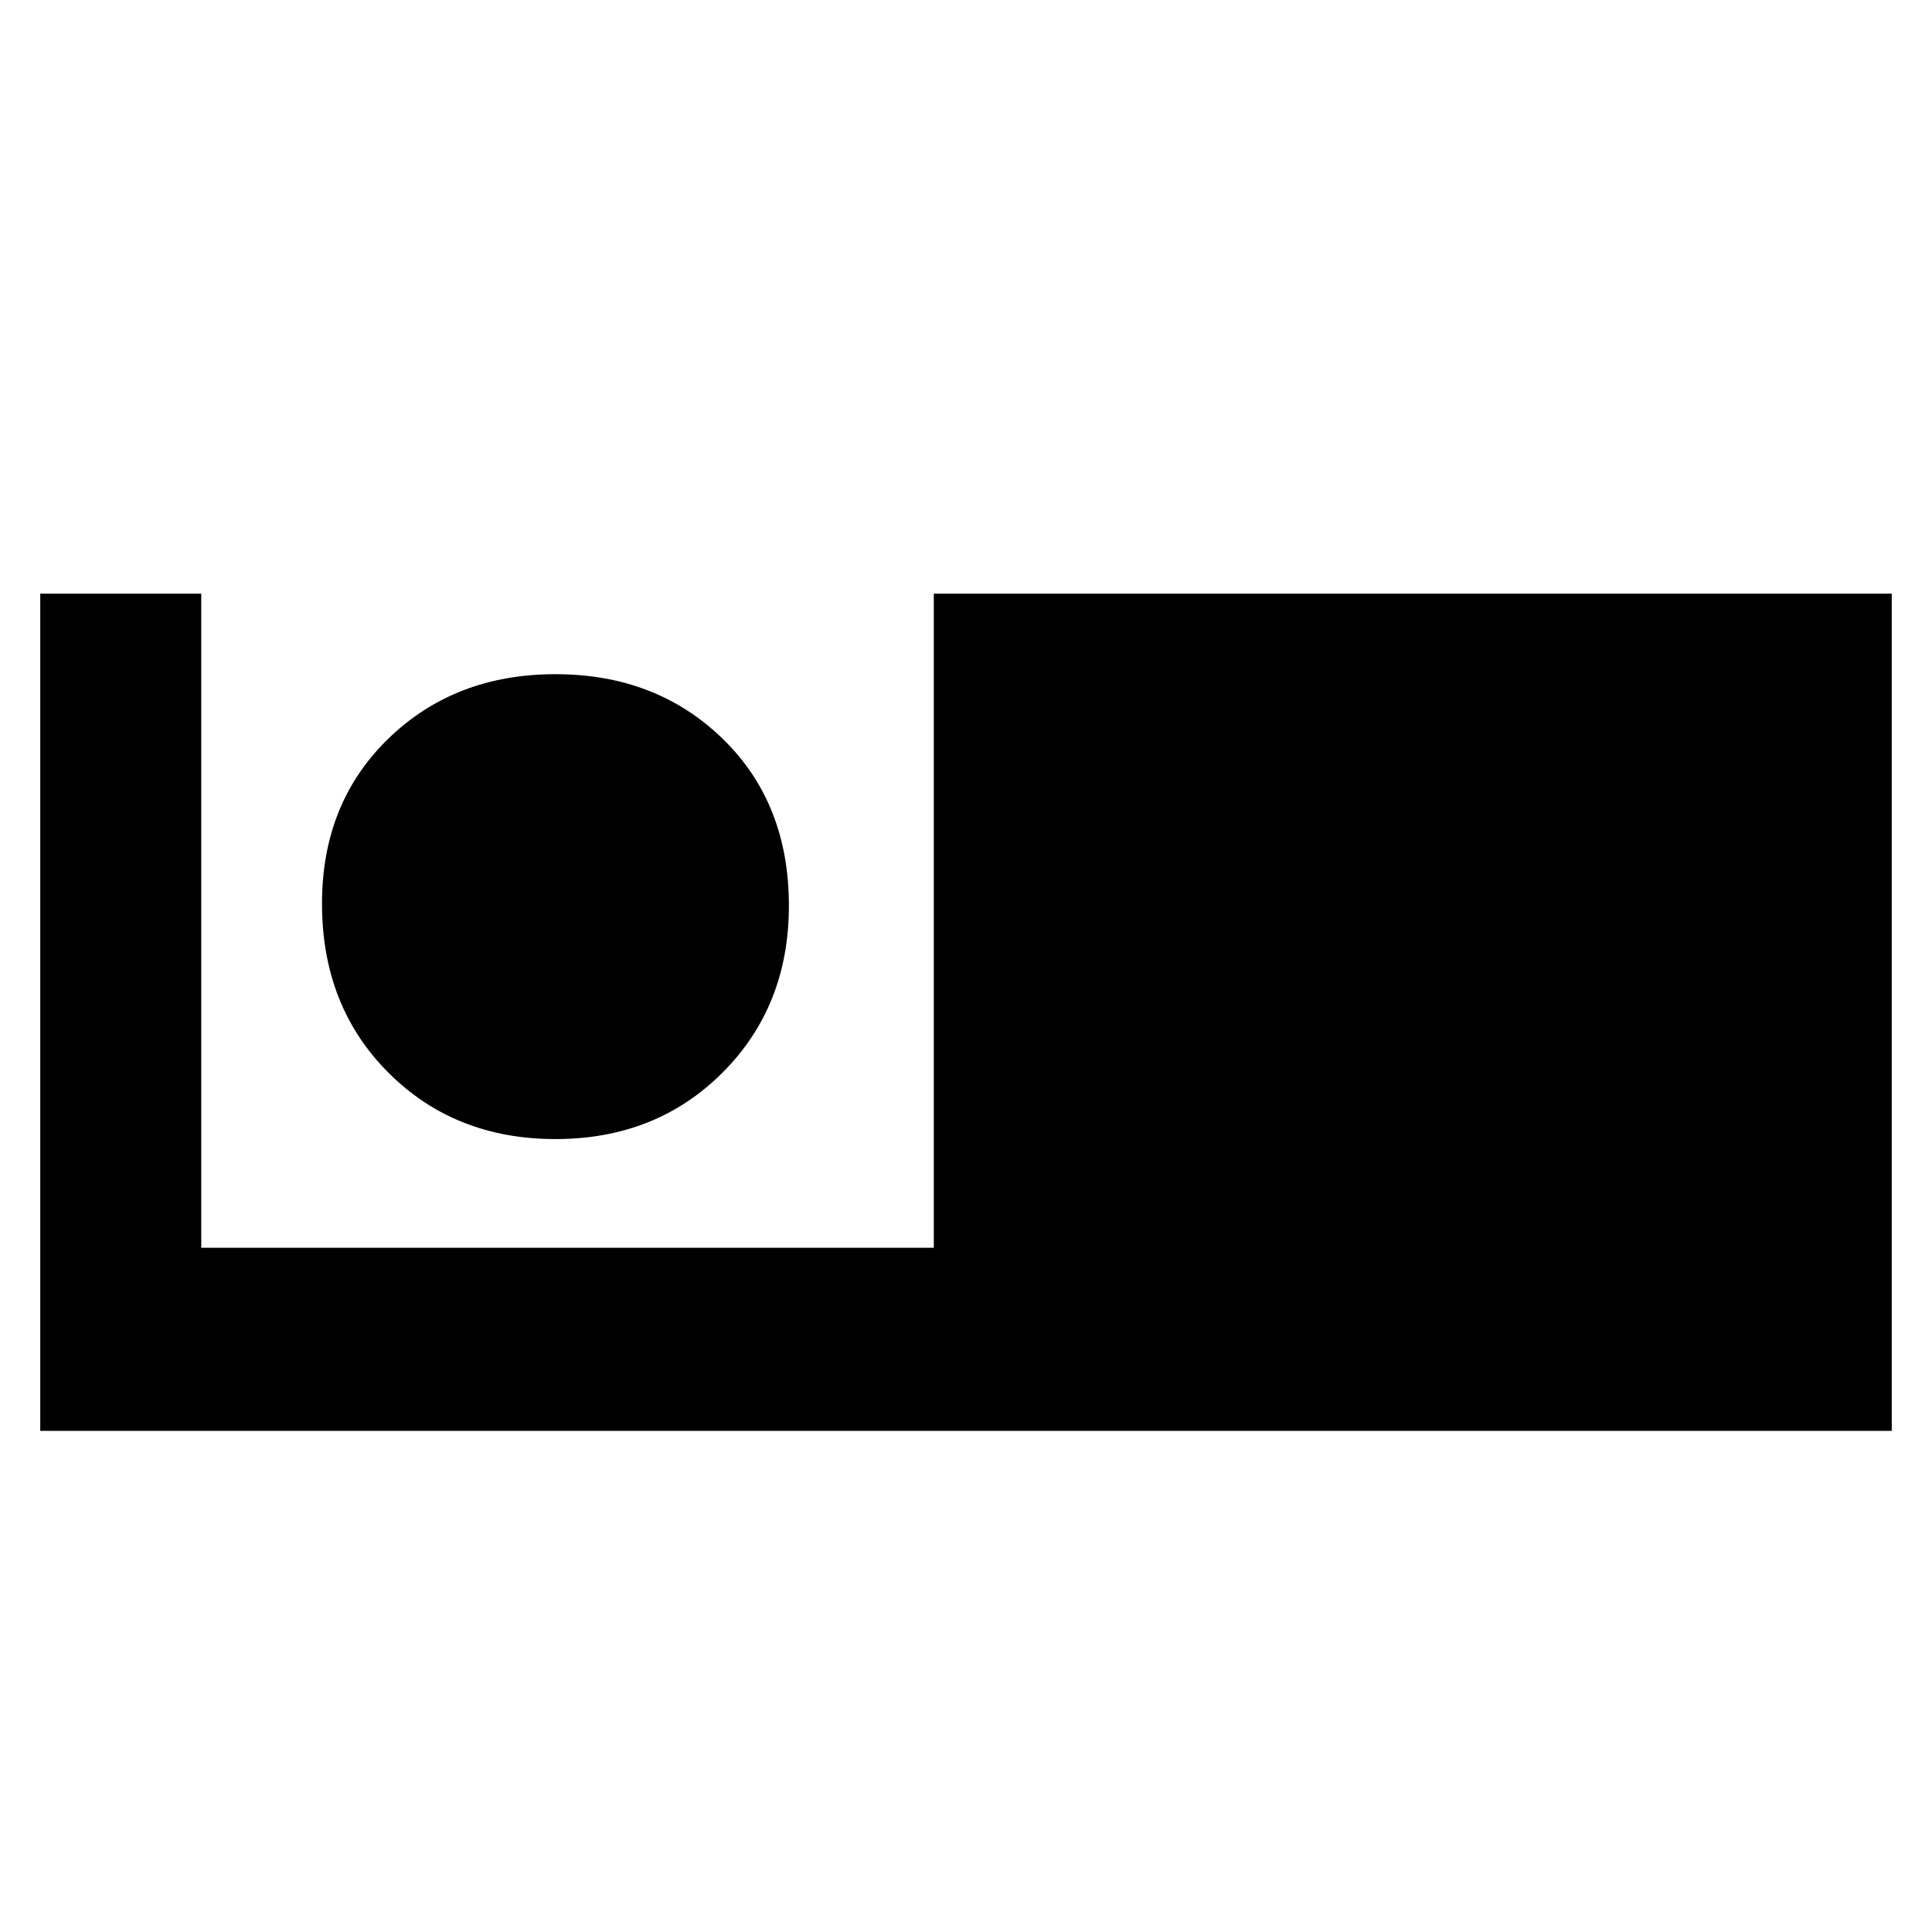 <svg xmlns="http://www.w3.org/2000/svg" height="48" width="48"><path d="M1 35.55v-20.8h4V31h18.2V14.75H47v20.8Zm12.8-7.25q-2.5 0-4.15-1.65Q8 25 8 22.45q0-2.5 1.65-4.1 1.65-1.6 4.15-1.6 2.5 0 4.15 1.6 1.65 1.6 1.65 4.15 0 2.5-1.65 4.15-1.65 1.65-4.15 1.65Z"/></svg>